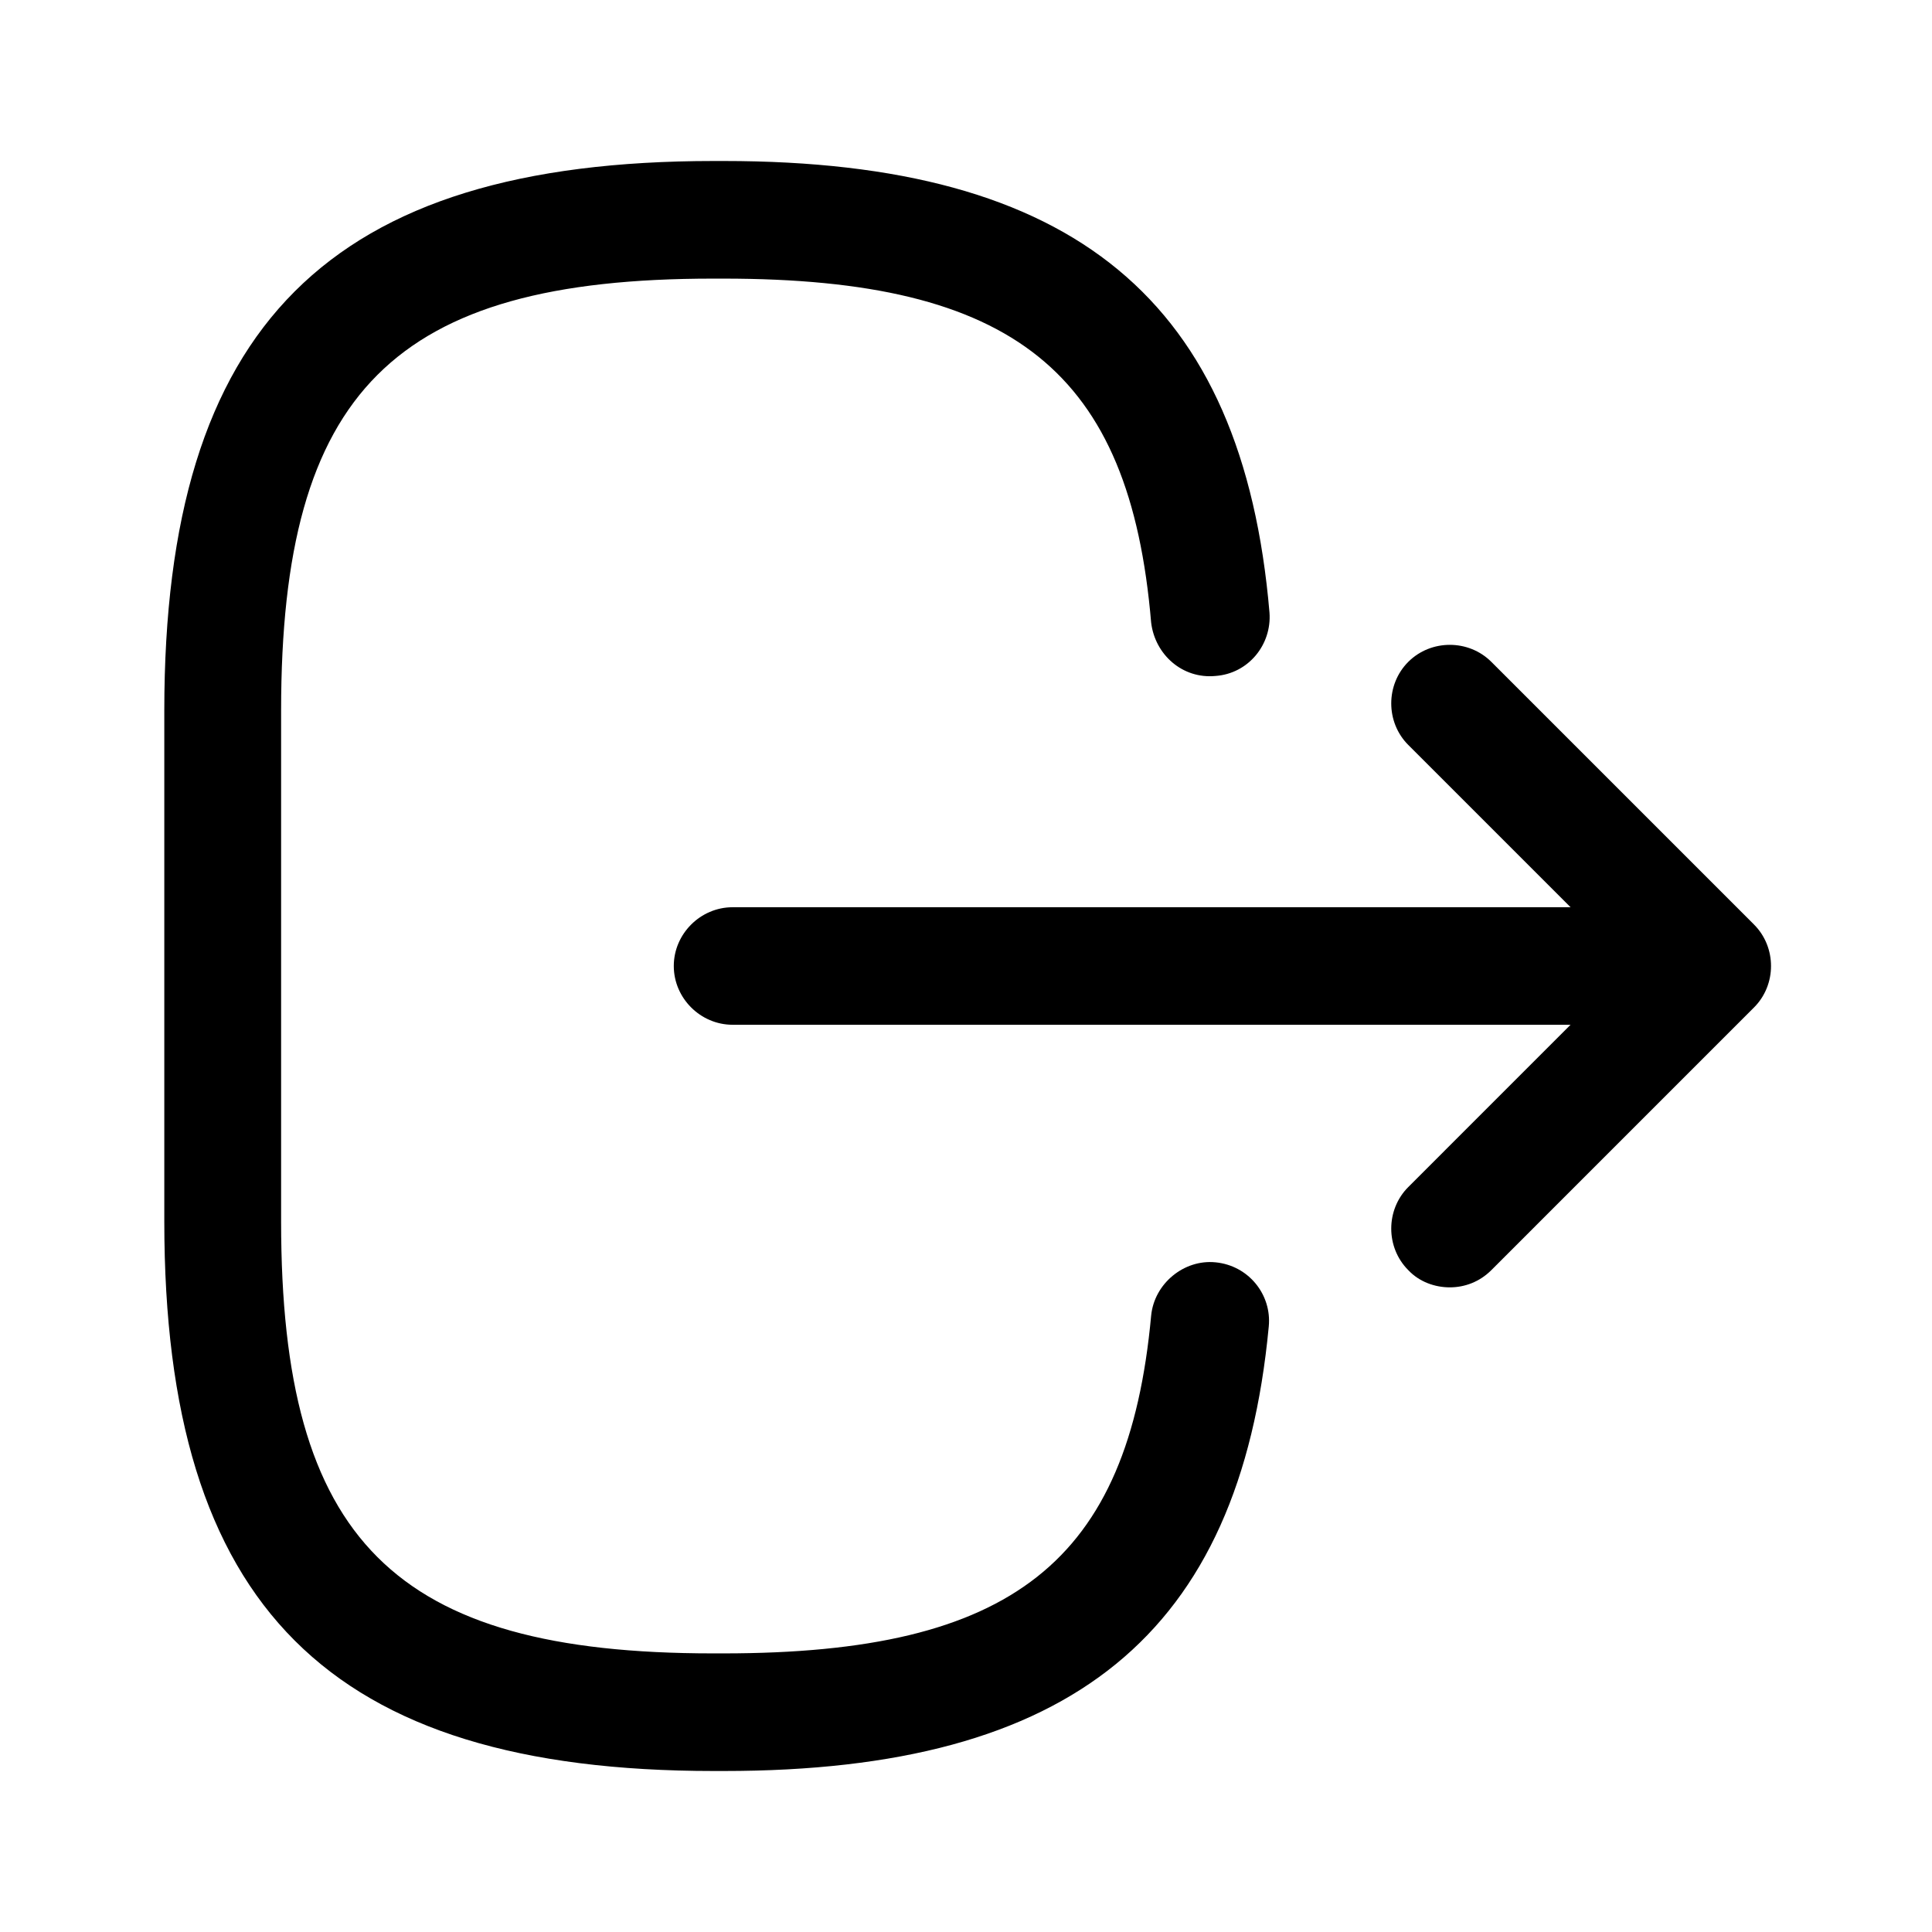 <svg width="24" height="24" viewBox="0 0 24 24" fill="none" xmlns="http://www.w3.org/2000/svg">
<path d="M8.867 22H8.993C13.317 22 15.4 20.296 15.761 16.479C15.8 16.08 15.508 15.72 15.099 15.681C14.709 15.642 14.339 15.944 14.3 16.343C14.018 19.4 12.577 20.539 8.984 20.539H8.857C4.894 20.539 3.492 19.137 3.492 15.174V8.826C3.492 4.863 4.894 3.461 8.857 3.461H8.984C12.596 3.461 14.037 4.619 14.3 7.735C14.349 8.134 14.69 8.436 15.099 8.397C15.508 8.368 15.8 8.008 15.77 7.609C15.439 3.733 13.346 2 8.993 2H8.867C4.086 2 2.041 4.045 2.041 8.826V15.174C2.041 19.955 4.086 22 8.867 22Z" fill="currentColor"/>
<path d="M9.101 12.73H20.181C20.581 12.73 20.912 12.399 20.912 12C20.912 11.601 20.581 11.27 20.181 11.27H9.101C8.701 11.27 8.37 11.601 8.37 12C8.37 12.399 8.701 12.73 9.101 12.73Z" fill="currentColor"/>
<path d="M18.01 15.992C18.195 15.992 18.38 15.924 18.526 15.778L21.788 12.516C22.071 12.234 22.071 11.766 21.788 11.484L18.526 8.222C18.244 7.94 17.776 7.94 17.494 8.222C17.212 8.504 17.212 8.972 17.494 9.254L20.24 12L17.494 14.746C17.212 15.028 17.212 15.496 17.494 15.778C17.631 15.924 17.825 15.992 18.01 15.992Z" fill="currentColor"/>
</svg>
